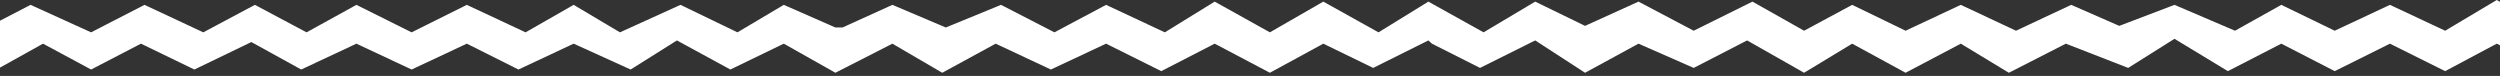 <svg width="1152" height="35" viewBox="0 0 1152 35" fill="none" xmlns="http://www.w3.org/2000/svg">
<rect x="0" y="0" width="1152" height="35" fill="#333333" stroke="none"/>
<path d="M41.975 14.902L14.078 2.235L-1.8 10.474L-5.615 11.177V34.275L19.821 20.118L41.975 32.039L64.95 20.118L89.566 32.039L115.823 19.372L138.798 32.039L164.235 20.118L189.671 32.039L215.107 20.118L238.903 32.039L264.339 20.118L290.596 32.039L311.93 18.628L336.546 32.039L361.162 20.118L384.957 33.529L411.214 20.118L434.189 33.529L458.805 20.118L484.241 32.039L509.678 20.118L535.114 32.784L559.73 20.118L585.167 33.529L609.782 20.118L632.757 31.294L658.194 18.628L659.835 20.118L681.989 31.294L707.426 18.628L730.4 33.529L755.016 20.118L780.453 31.294L805.069 18.628L831.326 33.529L853.48 20.118L878.096 33.529L903.532 20.118L925.687 33.529L951.944 20.118L980.662 31.294L1002 17.882L1026.61 32.784L1051.23 20.118L1075.84 32.784L1101.28 20.118L1126.72 32.784L1150.51 20.118L1175.95 32.784L1194 25.333V2.98L1175.95 14.157L1150.51 0L1126.72 14.157L1101.28 2.235L1075.84 14.157L1051.23 2.235L1029.89 14.157L1002 2.235L976.559 11.922L954.405 2.235L928.969 14.157L903.532 2.235L878.096 14.157L853.48 2.235L831.326 14.157L807.53 0.745L780.453 14.157L755.016 0.745L730.4 11.922L707.426 0.745L683.63 14.902L658.194 0.745L635.219 14.902L609.782 0.745L585.167 14.902L559.73 0.745L536.755 14.902L509.678 2.235L485.882 14.902L461.266 2.235L435.83 12.667L411.214 2.235L388.239 12.667H384.957L361.162 2.235L339.828 14.902L313.571 2.235L285.673 14.902L264.339 2.235L242.185 14.902L215.107 2.235L189.671 14.902L164.235 2.235L141.26 14.902L117.464 2.235L93.669 14.902L66.591 2.235L41.975 14.902Z" fill="white"/>
</svg>

